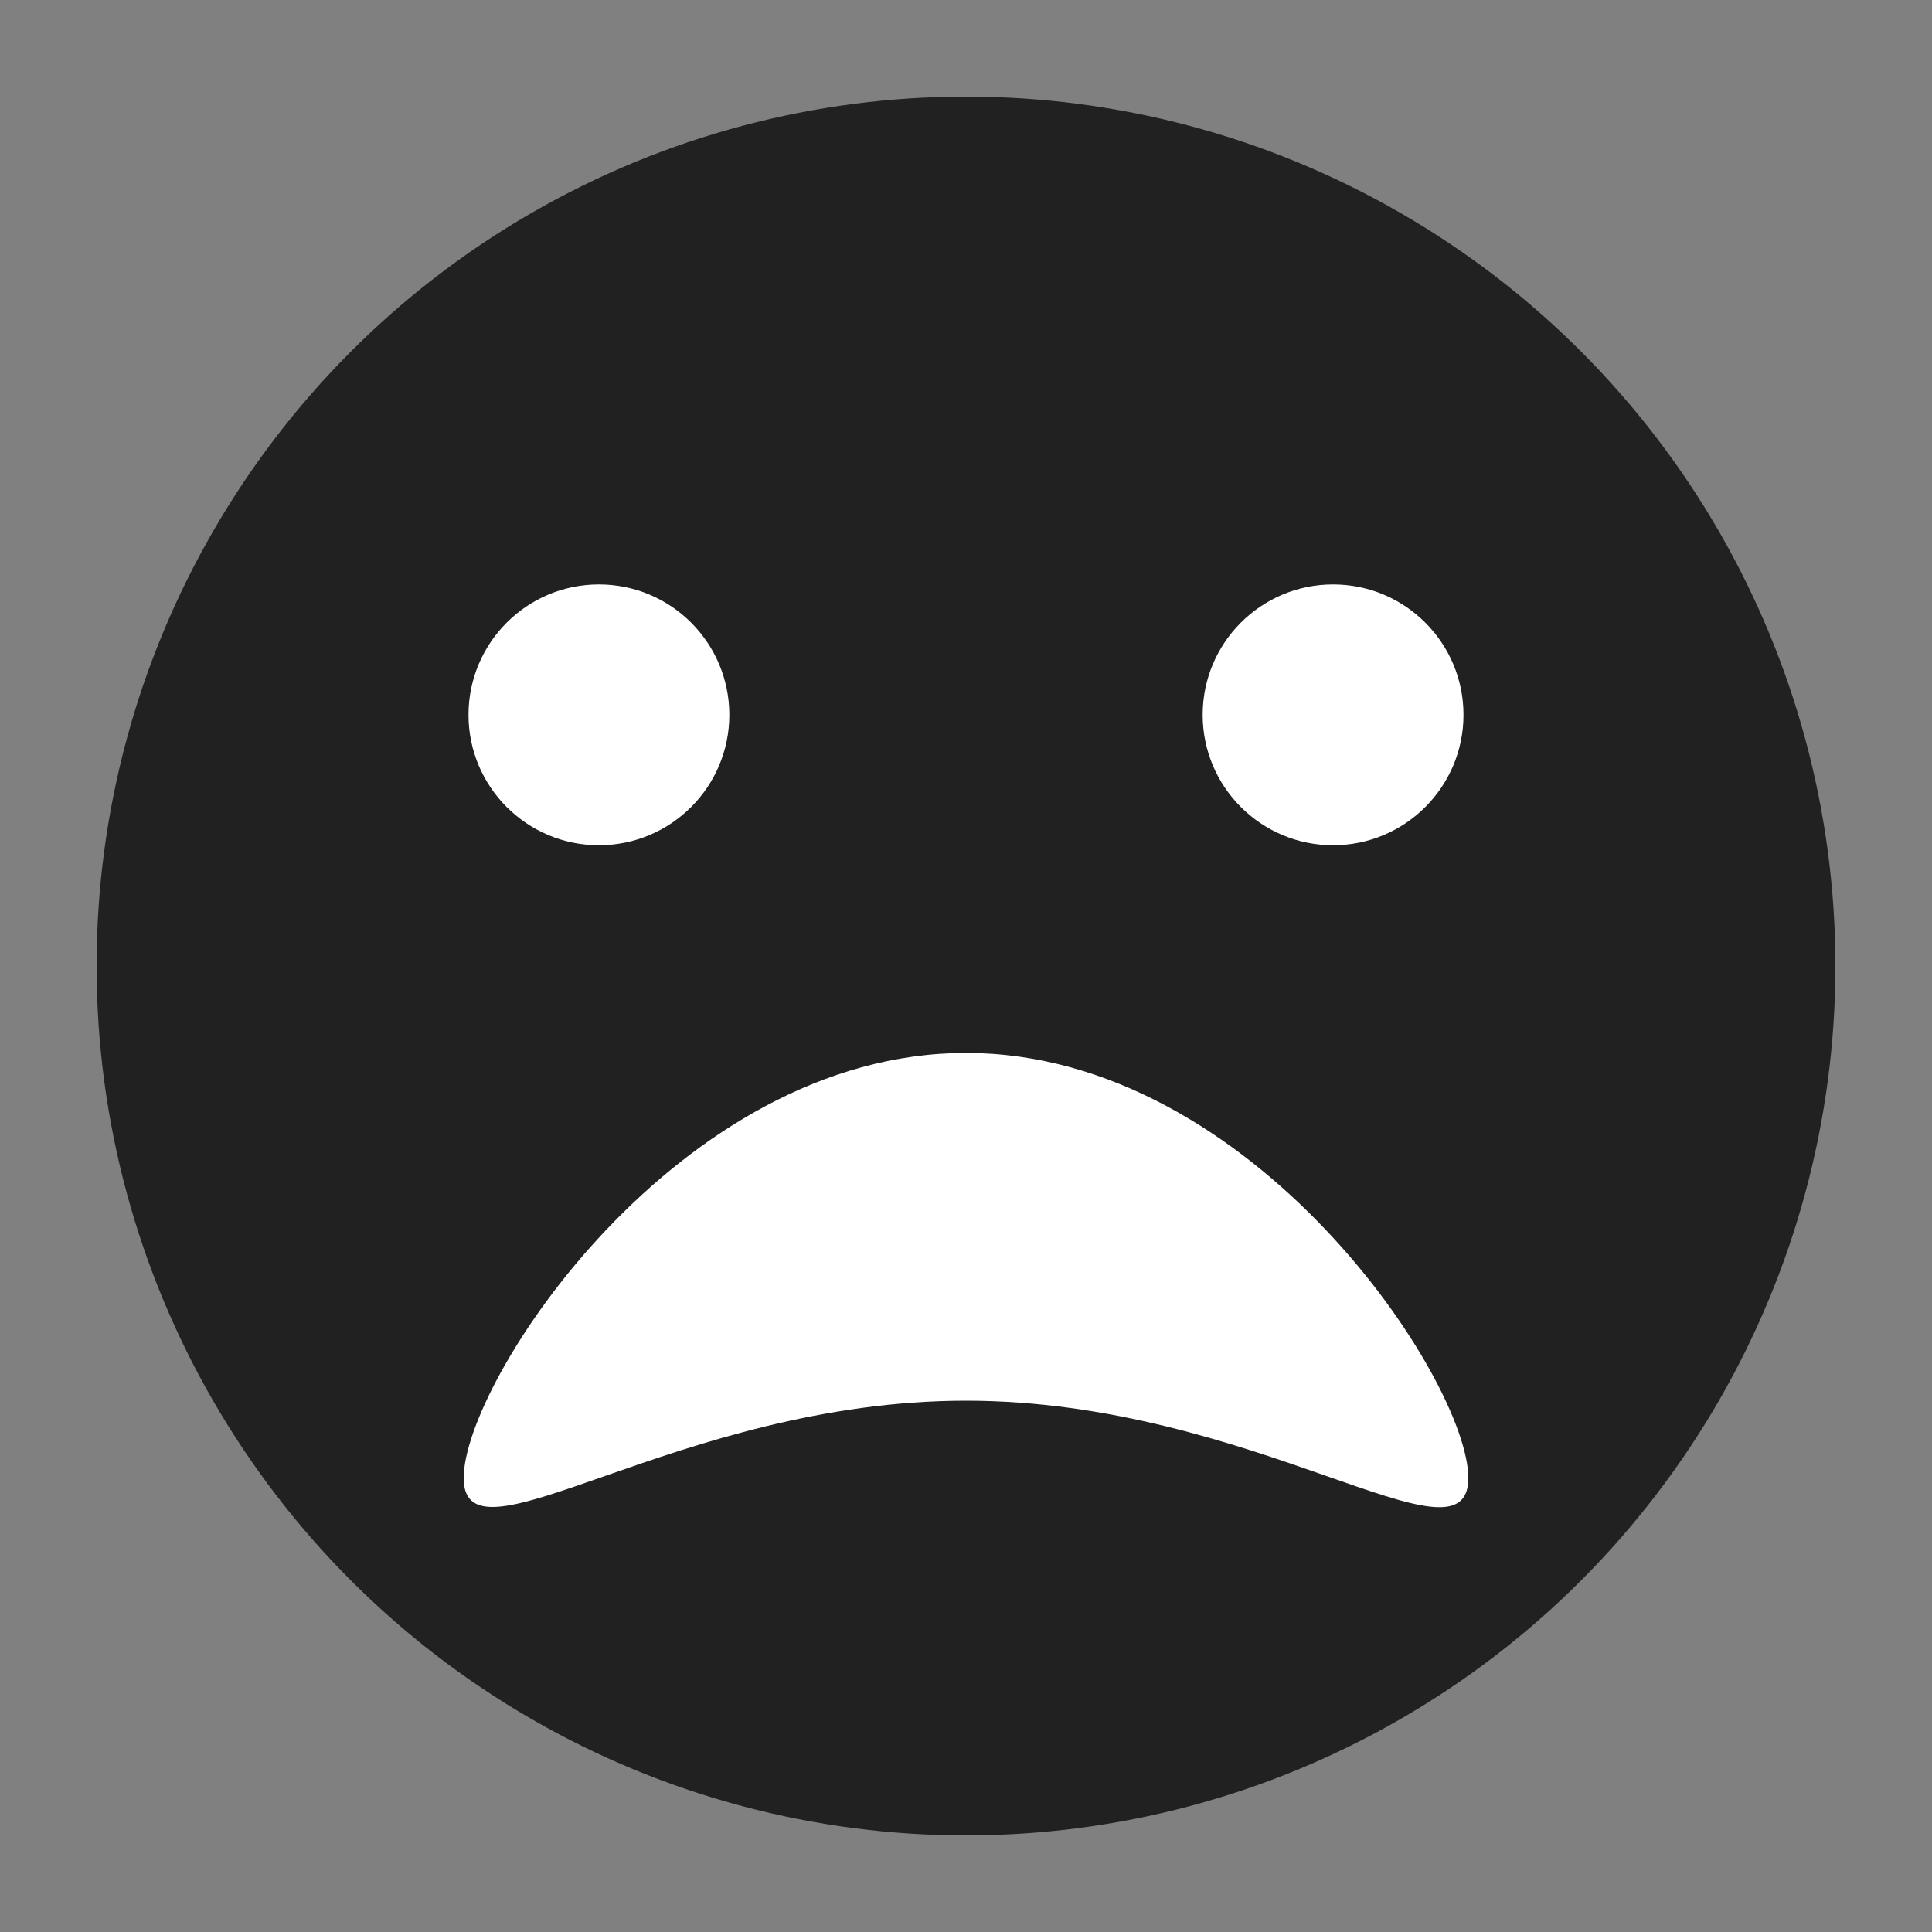 <svg class="icon" viewBox="0 0 100 100" xmlns="http://www.w3.org/2000/svg" aria-hidden="true" role="img"><rect x="0" y="0" width="100" height="100" fill="#808080" stroke="none"/><circle cx="50" cy="50" fill="#212121" r="45"/><g fill="#fff"><circle cx="31" cy="37" r="6.75"/><circle cx="69" cy="37" r="6.75"/><path d="M24 76.5c0-5 11.09-22 26-22s26 17 26 22-11.09-4-26-4-26 8.97-26 4z"/></g></svg>